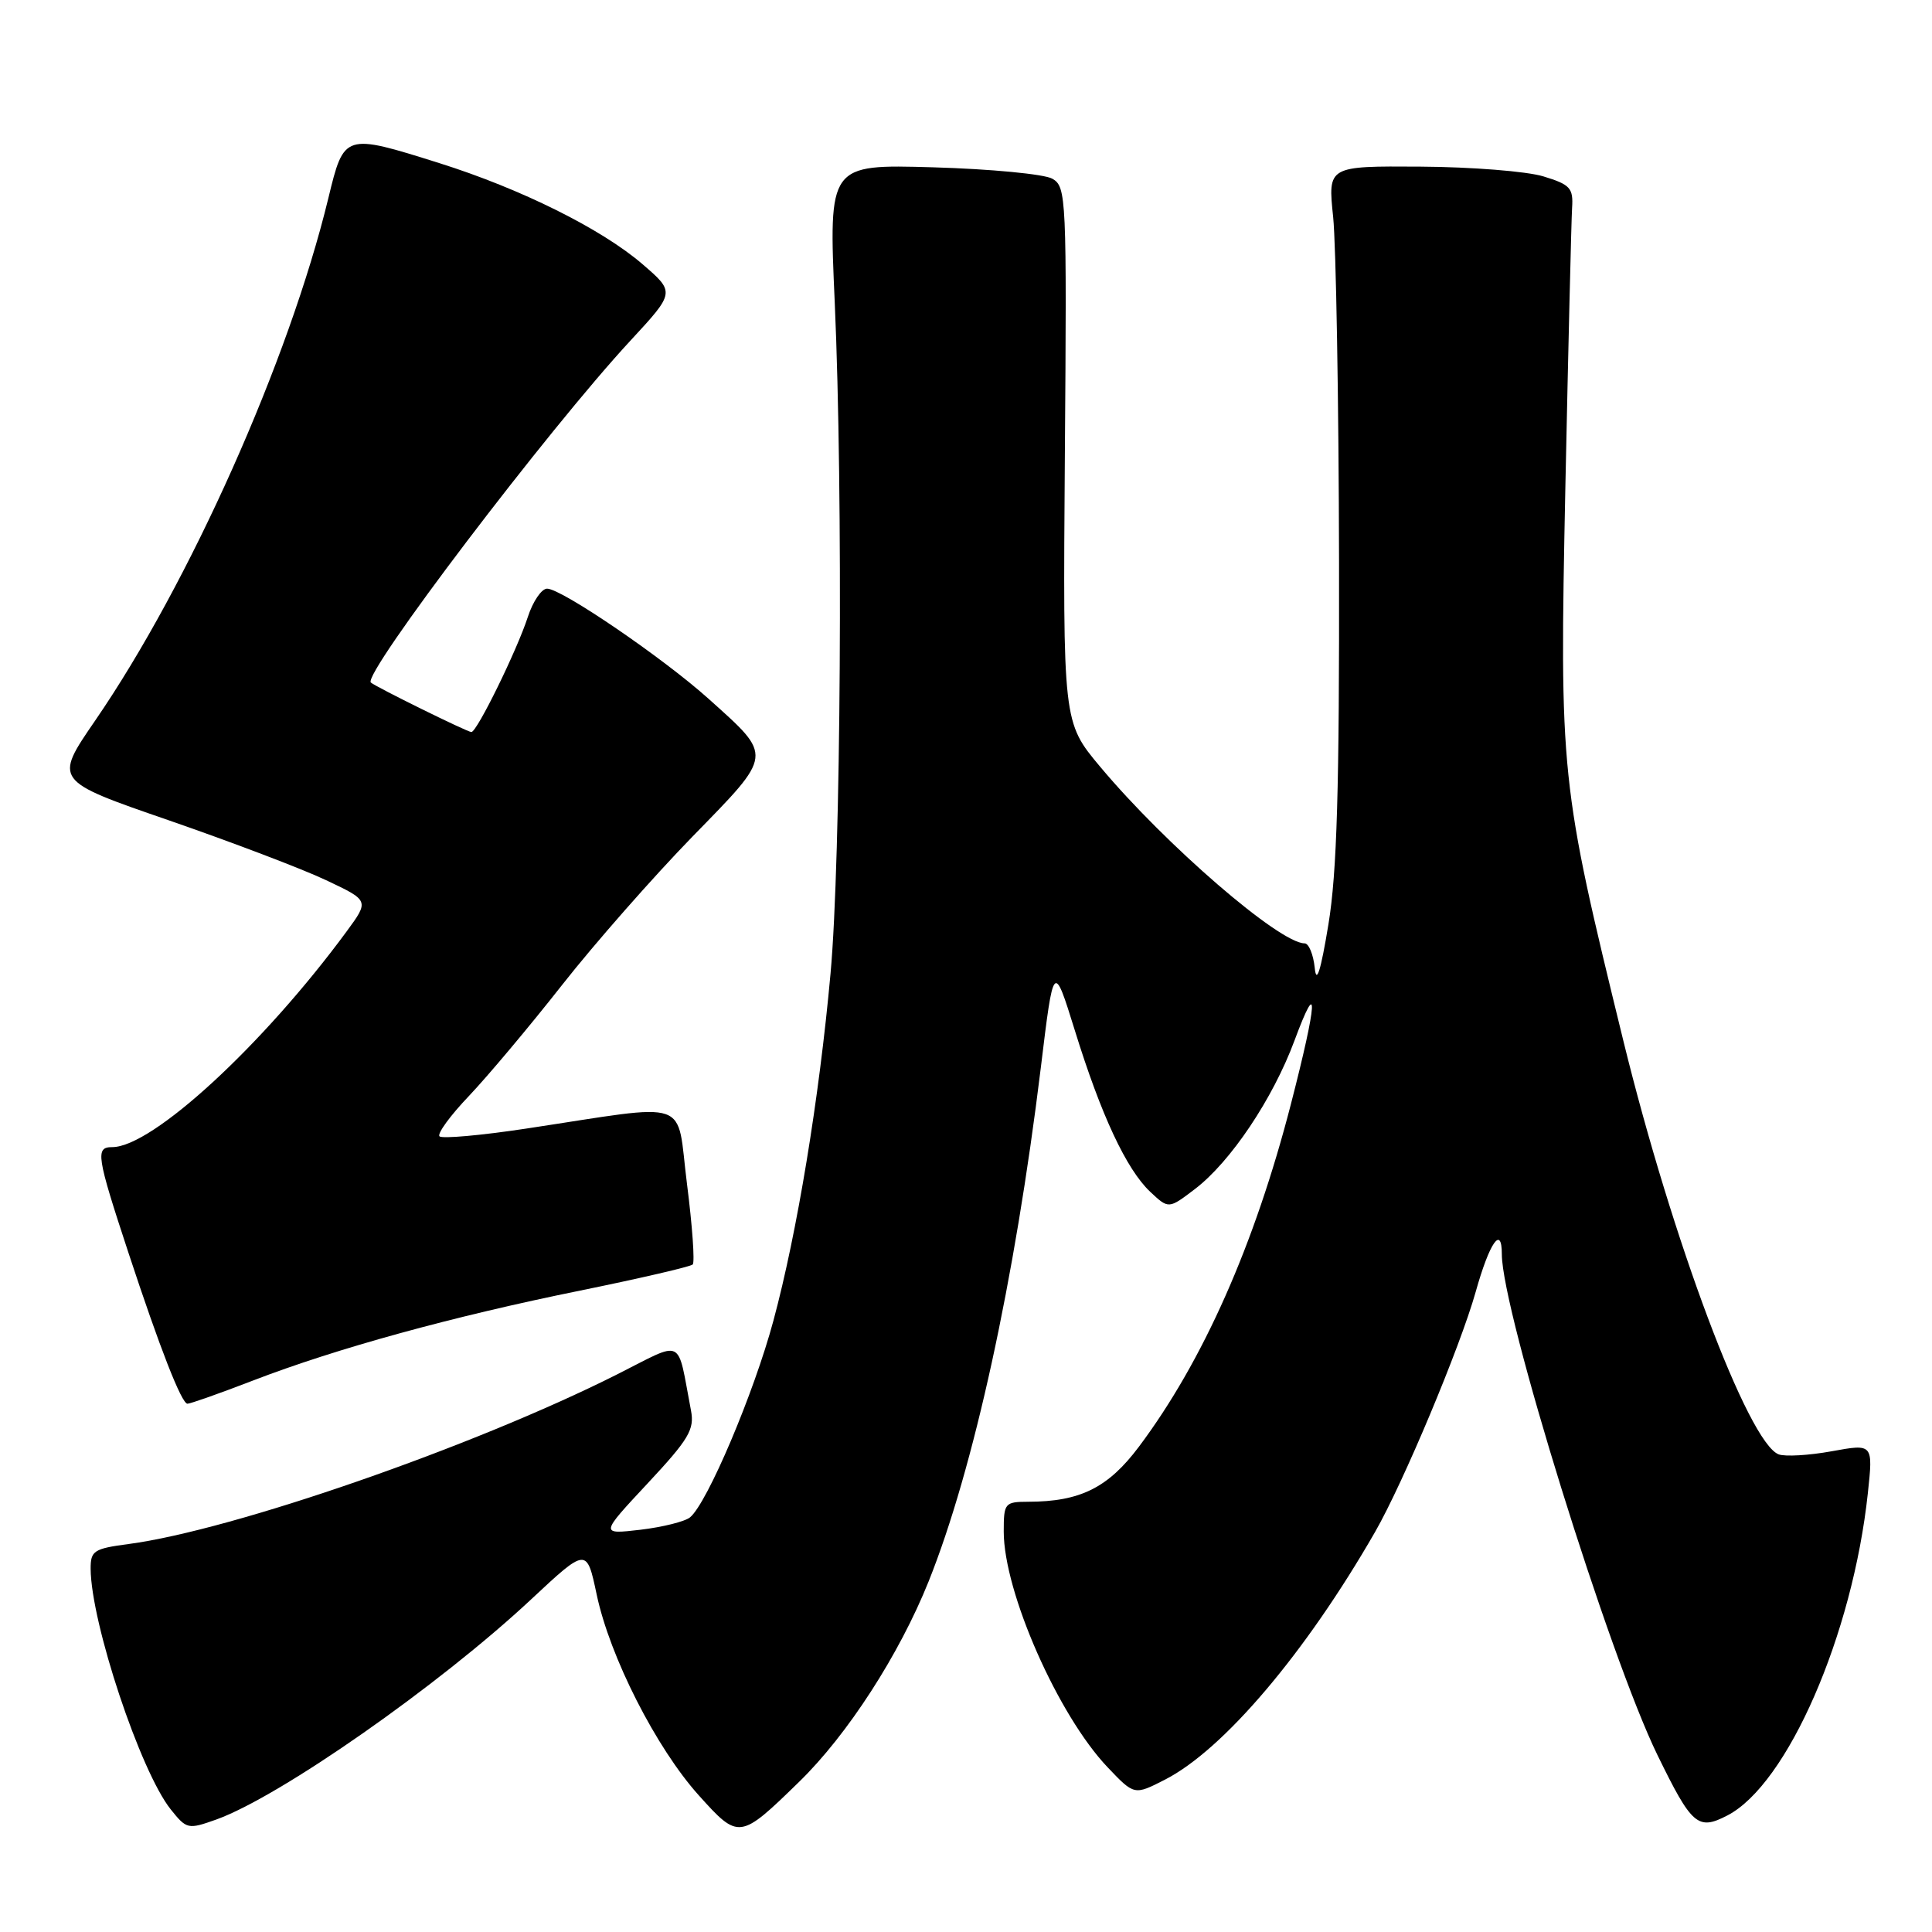 <?xml version="1.0" encoding="UTF-8" standalone="no"?>
<!DOCTYPE svg PUBLIC "-//W3C//DTD SVG 1.1//EN" "http://www.w3.org/Graphics/SVG/1.1/DTD/svg11.dtd" >
<svg xmlns="http://www.w3.org/2000/svg" xmlns:xlink="http://www.w3.org/1999/xlink" version="1.1" viewBox="0 0 256 256">
 <g >
 <path fill="currentColor"
d=" M 105.87 236.12 C 112.29 229.88 119.17 219.22 123.05 209.54 C 129.02 194.63 134.46 169.70 137.91 141.50 C 139.61 127.50 139.61 127.50 142.41 136.50 C 145.90 147.78 149.26 154.95 152.41 157.92 C 154.85 160.21 154.85 160.21 158.34 157.55 C 163.06 153.95 168.66 145.60 171.53 137.87 C 174.77 129.14 174.58 132.61 171.07 146.23 C 166.24 164.96 159.41 180.36 150.91 191.70 C 146.83 197.14 143.12 198.98 136.25 198.99 C 133.13 199.00 133.00 199.16 133.00 202.94 C 133.00 210.95 140.21 227.30 146.78 234.19 C 150.30 237.89 150.30 237.89 154.35 235.82 C 162.10 231.87 172.99 219.03 182.20 203.00 C 185.93 196.51 193.48 178.48 195.53 171.20 C 197.37 164.63 199.00 162.28 199.00 166.19 C 199.01 173.72 213.19 219.37 219.62 232.55 C 224.18 241.89 224.98 242.58 228.88 240.56 C 236.85 236.44 245.49 216.62 247.50 197.85 C 248.20 191.30 248.20 191.30 242.71 192.30 C 239.69 192.85 236.52 193.03 235.68 192.71 C 231.65 191.16 221.58 164.33 215.10 137.90 C 206.73 103.69 206.64 102.81 207.42 64.50 C 207.81 45.80 208.21 29.17 208.31 27.55 C 208.48 24.91 208.07 24.46 204.50 23.37 C 202.30 22.70 194.97 22.12 188.22 22.08 C 175.94 22.00 175.94 22.00 176.65 28.75 C 177.03 32.46 177.39 53.05 177.43 74.50 C 177.48 104.51 177.16 115.58 176.02 122.50 C 175.00 128.69 174.43 130.48 174.21 128.25 C 174.02 126.46 173.42 125.00 172.87 125.00 C 169.55 125.00 154.45 111.96 145.78 101.60 C 140.84 95.70 140.84 95.70 141.10 60.24 C 141.36 26.08 141.30 24.75 139.44 23.68 C 138.37 23.07 131.27 22.39 123.64 22.17 C 109.79 21.77 109.79 21.77 110.61 40.13 C 111.73 65.37 111.43 113.87 110.05 129.00 C 108.55 145.55 105.63 163.31 102.48 175.00 C 99.91 184.56 93.73 199.15 91.44 201.05 C 90.77 201.61 87.80 202.35 84.86 202.70 C 79.50 203.32 79.50 203.32 85.81 196.56 C 91.28 190.70 92.04 189.42 91.56 186.90 C 89.66 177.01 90.81 177.57 81.70 182.15 C 62.67 191.72 30.87 202.75 17.05 204.59 C 12.43 205.20 12.00 205.48 12.01 207.88 C 12.06 215.05 18.59 234.70 22.62 239.75 C 24.73 242.39 24.91 242.43 28.65 241.10 C 37.07 238.08 58.12 223.37 70.34 211.96 C 77.74 205.05 77.74 205.05 79.06 211.27 C 80.80 219.53 86.95 231.62 92.60 237.90 C 97.89 243.78 98.03 243.76 105.87 236.12 Z  M 33.52 182.93 C 44.58 178.67 59.92 174.45 76.87 171.01 C 84.78 169.40 91.49 167.84 91.79 167.55 C 92.08 167.25 91.74 162.45 91.03 156.88 C 89.56 145.34 92.02 146.18 69.68 149.55 C 63.72 150.45 58.57 150.91 58.24 150.57 C 57.90 150.23 59.65 147.83 62.13 145.23 C 64.60 142.63 70.17 136.00 74.49 130.50 C 78.81 125.00 86.59 116.16 91.76 110.85 C 102.53 99.81 102.47 100.31 93.92 92.62 C 87.88 87.19 74.41 78.00 72.49 78.00 C 71.76 78.00 70.61 79.69 69.94 81.75 C 68.50 86.18 63.20 97.00 62.46 97.00 C 61.92 97.00 49.78 91.01 49.14 90.44 C 47.97 89.38 72.68 56.84 83.55 45.12 C 89.46 38.73 89.46 38.73 85.13 35.00 C 79.71 30.33 69.01 25.01 58.20 21.61 C 45.62 17.65 45.59 17.66 43.51 26.25 C 38.30 47.74 25.12 77.27 12.61 95.48 C 7.14 103.44 7.14 103.44 22.32 108.68 C 30.67 111.57 40.07 115.14 43.21 116.63 C 48.93 119.33 48.93 119.33 45.93 123.42 C 34.82 138.52 20.17 152.00 14.87 152.00 C 12.61 152.00 12.78 153.12 17.02 166.00 C 21.19 178.66 24.06 186.00 24.84 186.00 C 25.23 186.00 29.14 184.62 33.52 182.93 Z "/>
</g>
</svg>